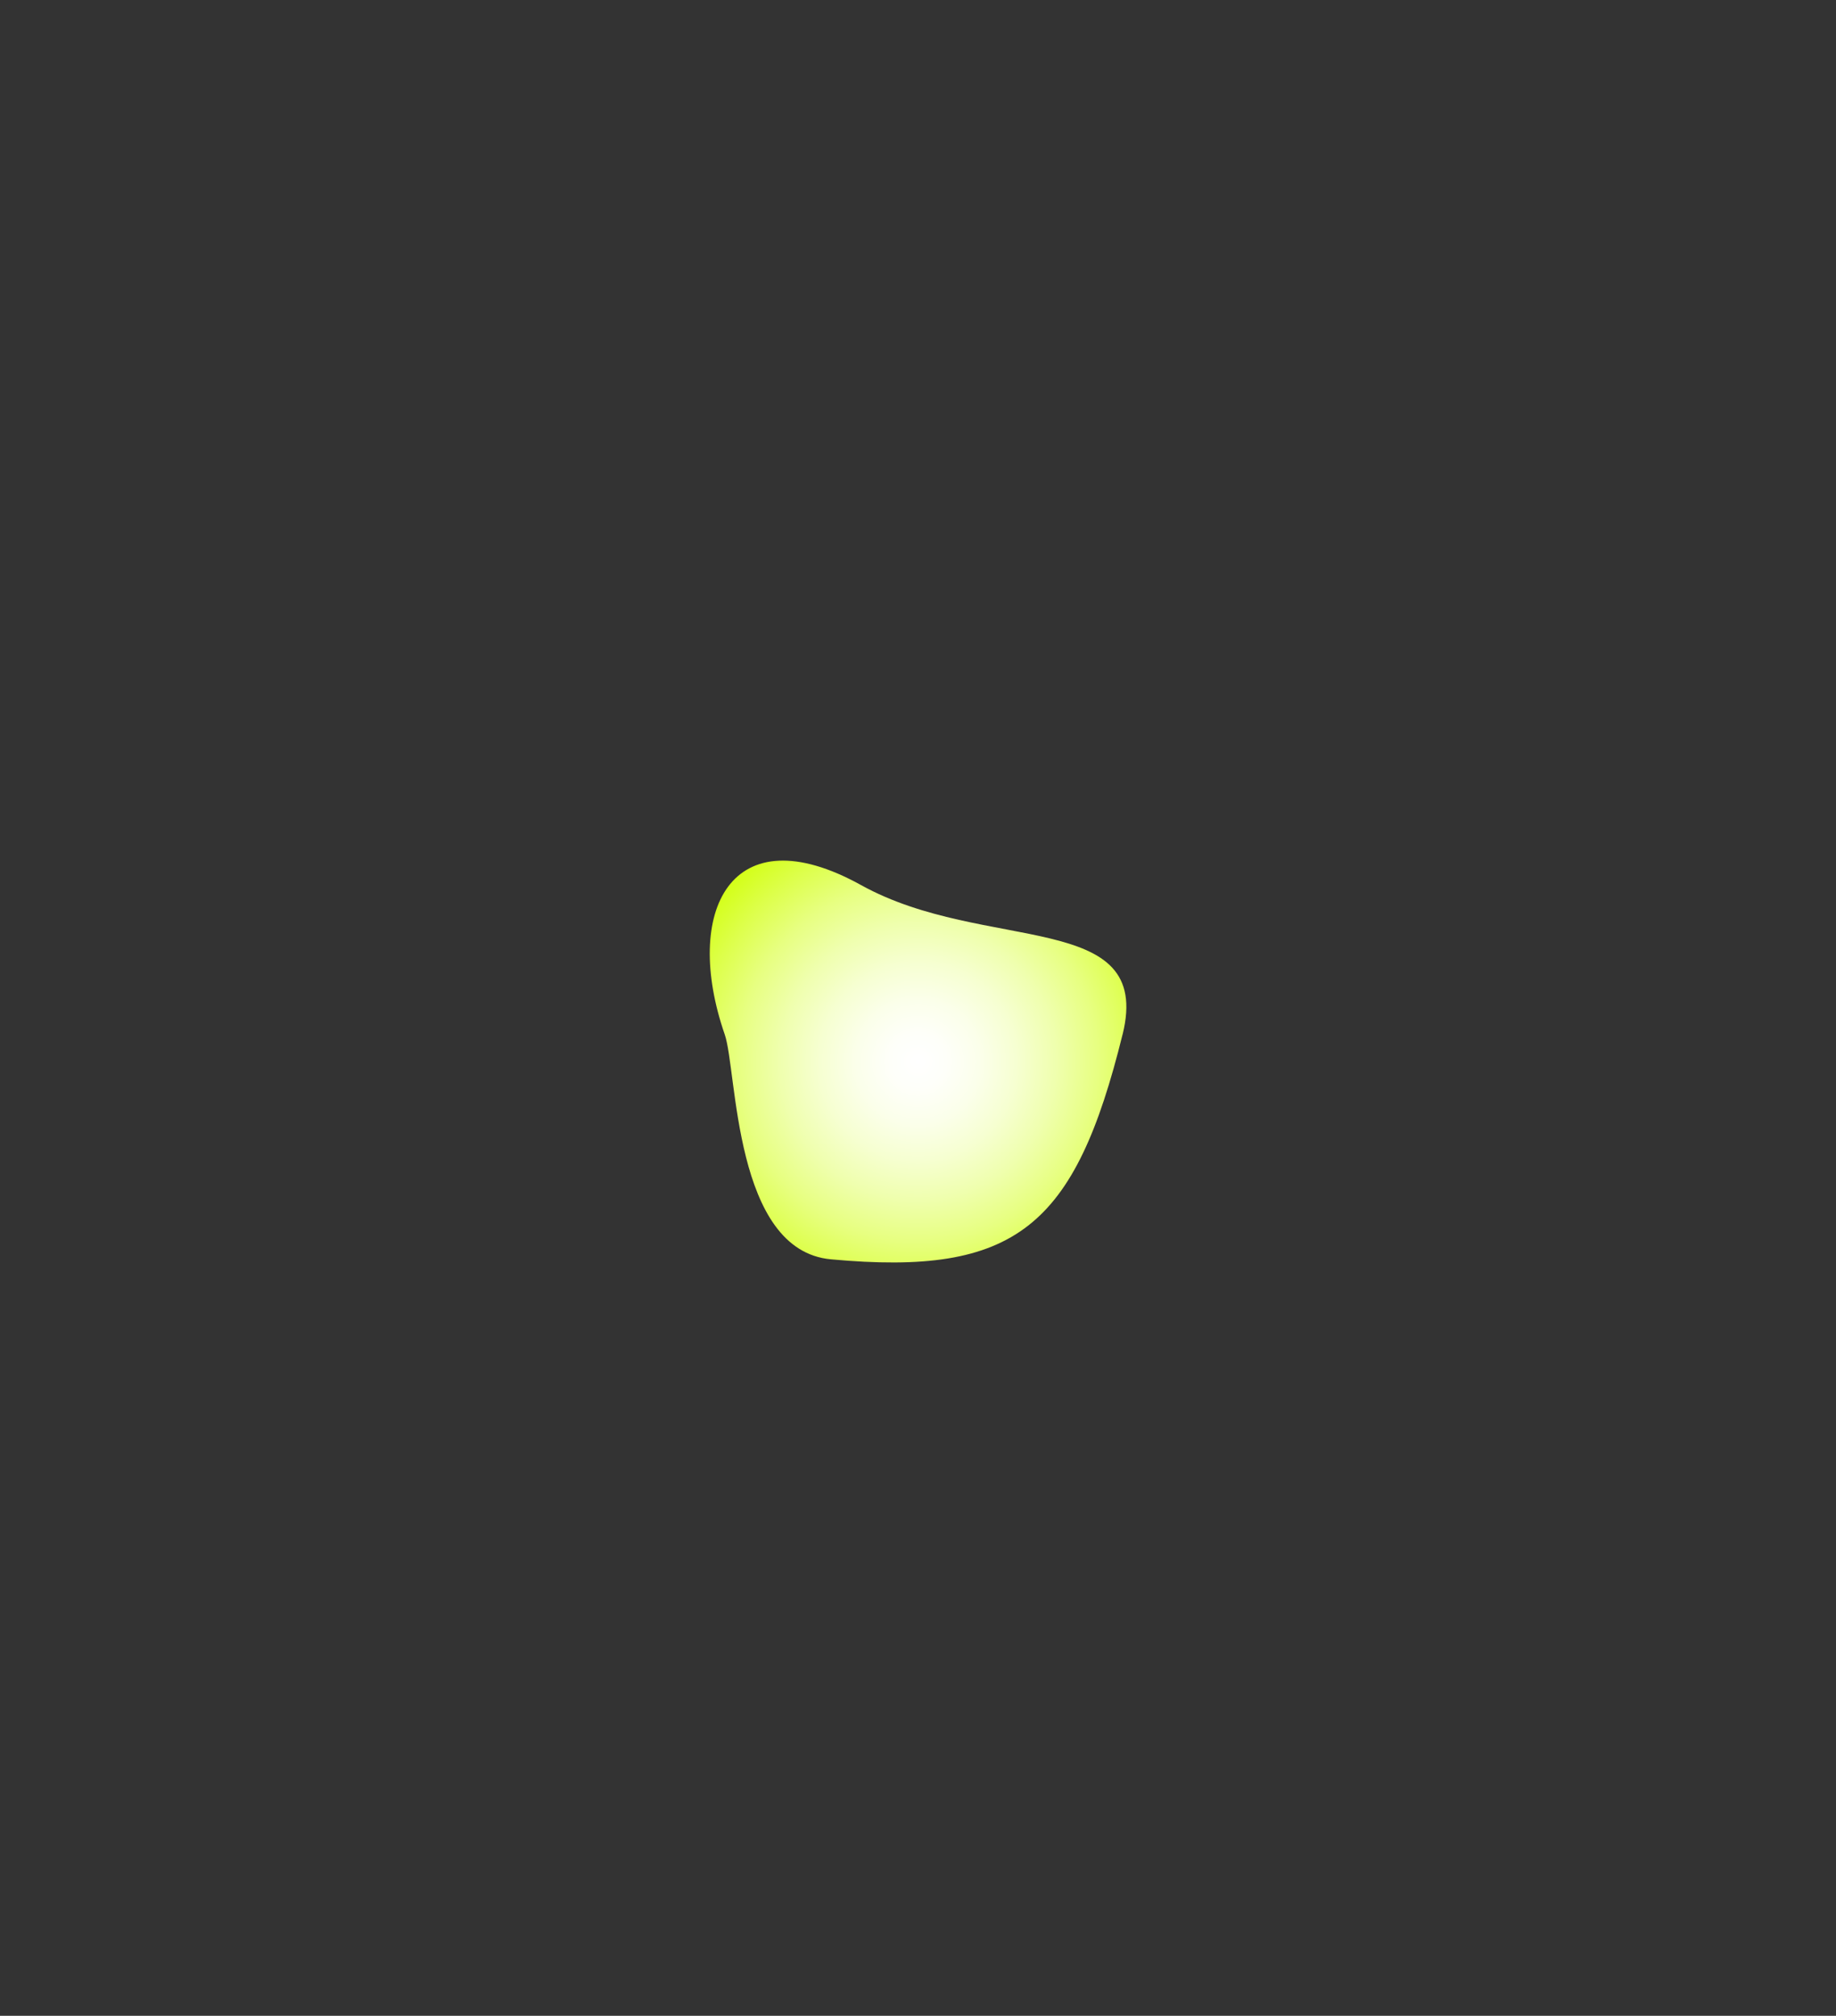 <?xml version="1.0" encoding="UTF-8"?><svg id="_图层_1" xmlns="http://www.w3.org/2000/svg" xmlns:xlink="http://www.w3.org/1999/xlink" viewBox="0 0 370.81 406.96"><rect x="0" y="0" width="370.81" height="406.96" fill="#333333" stroke="none"/><defs><style>.cls-1{fill:url(#_未命名的渐变_37);}</style><radialGradient id="_未命名的渐变_37" cx="185.41" cy="214.31" fx="185.41" fy="214.31" r="52.64" gradientUnits="userSpaceOnUse"><stop offset="0" stop-color="#fff"/><stop offset=".11" stop-color="#fefff9"/><stop offset=".24" stop-color="#fbffea"/><stop offset=".38" stop-color="#f6ffd1"/><stop offset=".53" stop-color="#efffae"/><stop offset=".69" stop-color="#e7ff81"/><stop offset=".85" stop-color="#ddff4b"/><stop offset="1" stop-color="#d3ff15"/></radialGradient></defs><path class="cls-1" d="m226.72,208.84c-9.6,38.86-21.51,48.85-58.9,45.4-19.68-1.81-18.9-38.02-21.45-45.4-8.55-24.7,1.16-44.77,27.56-30.14,25.06,13.88,59.07,4.77,52.8,30.14Z"/></svg>